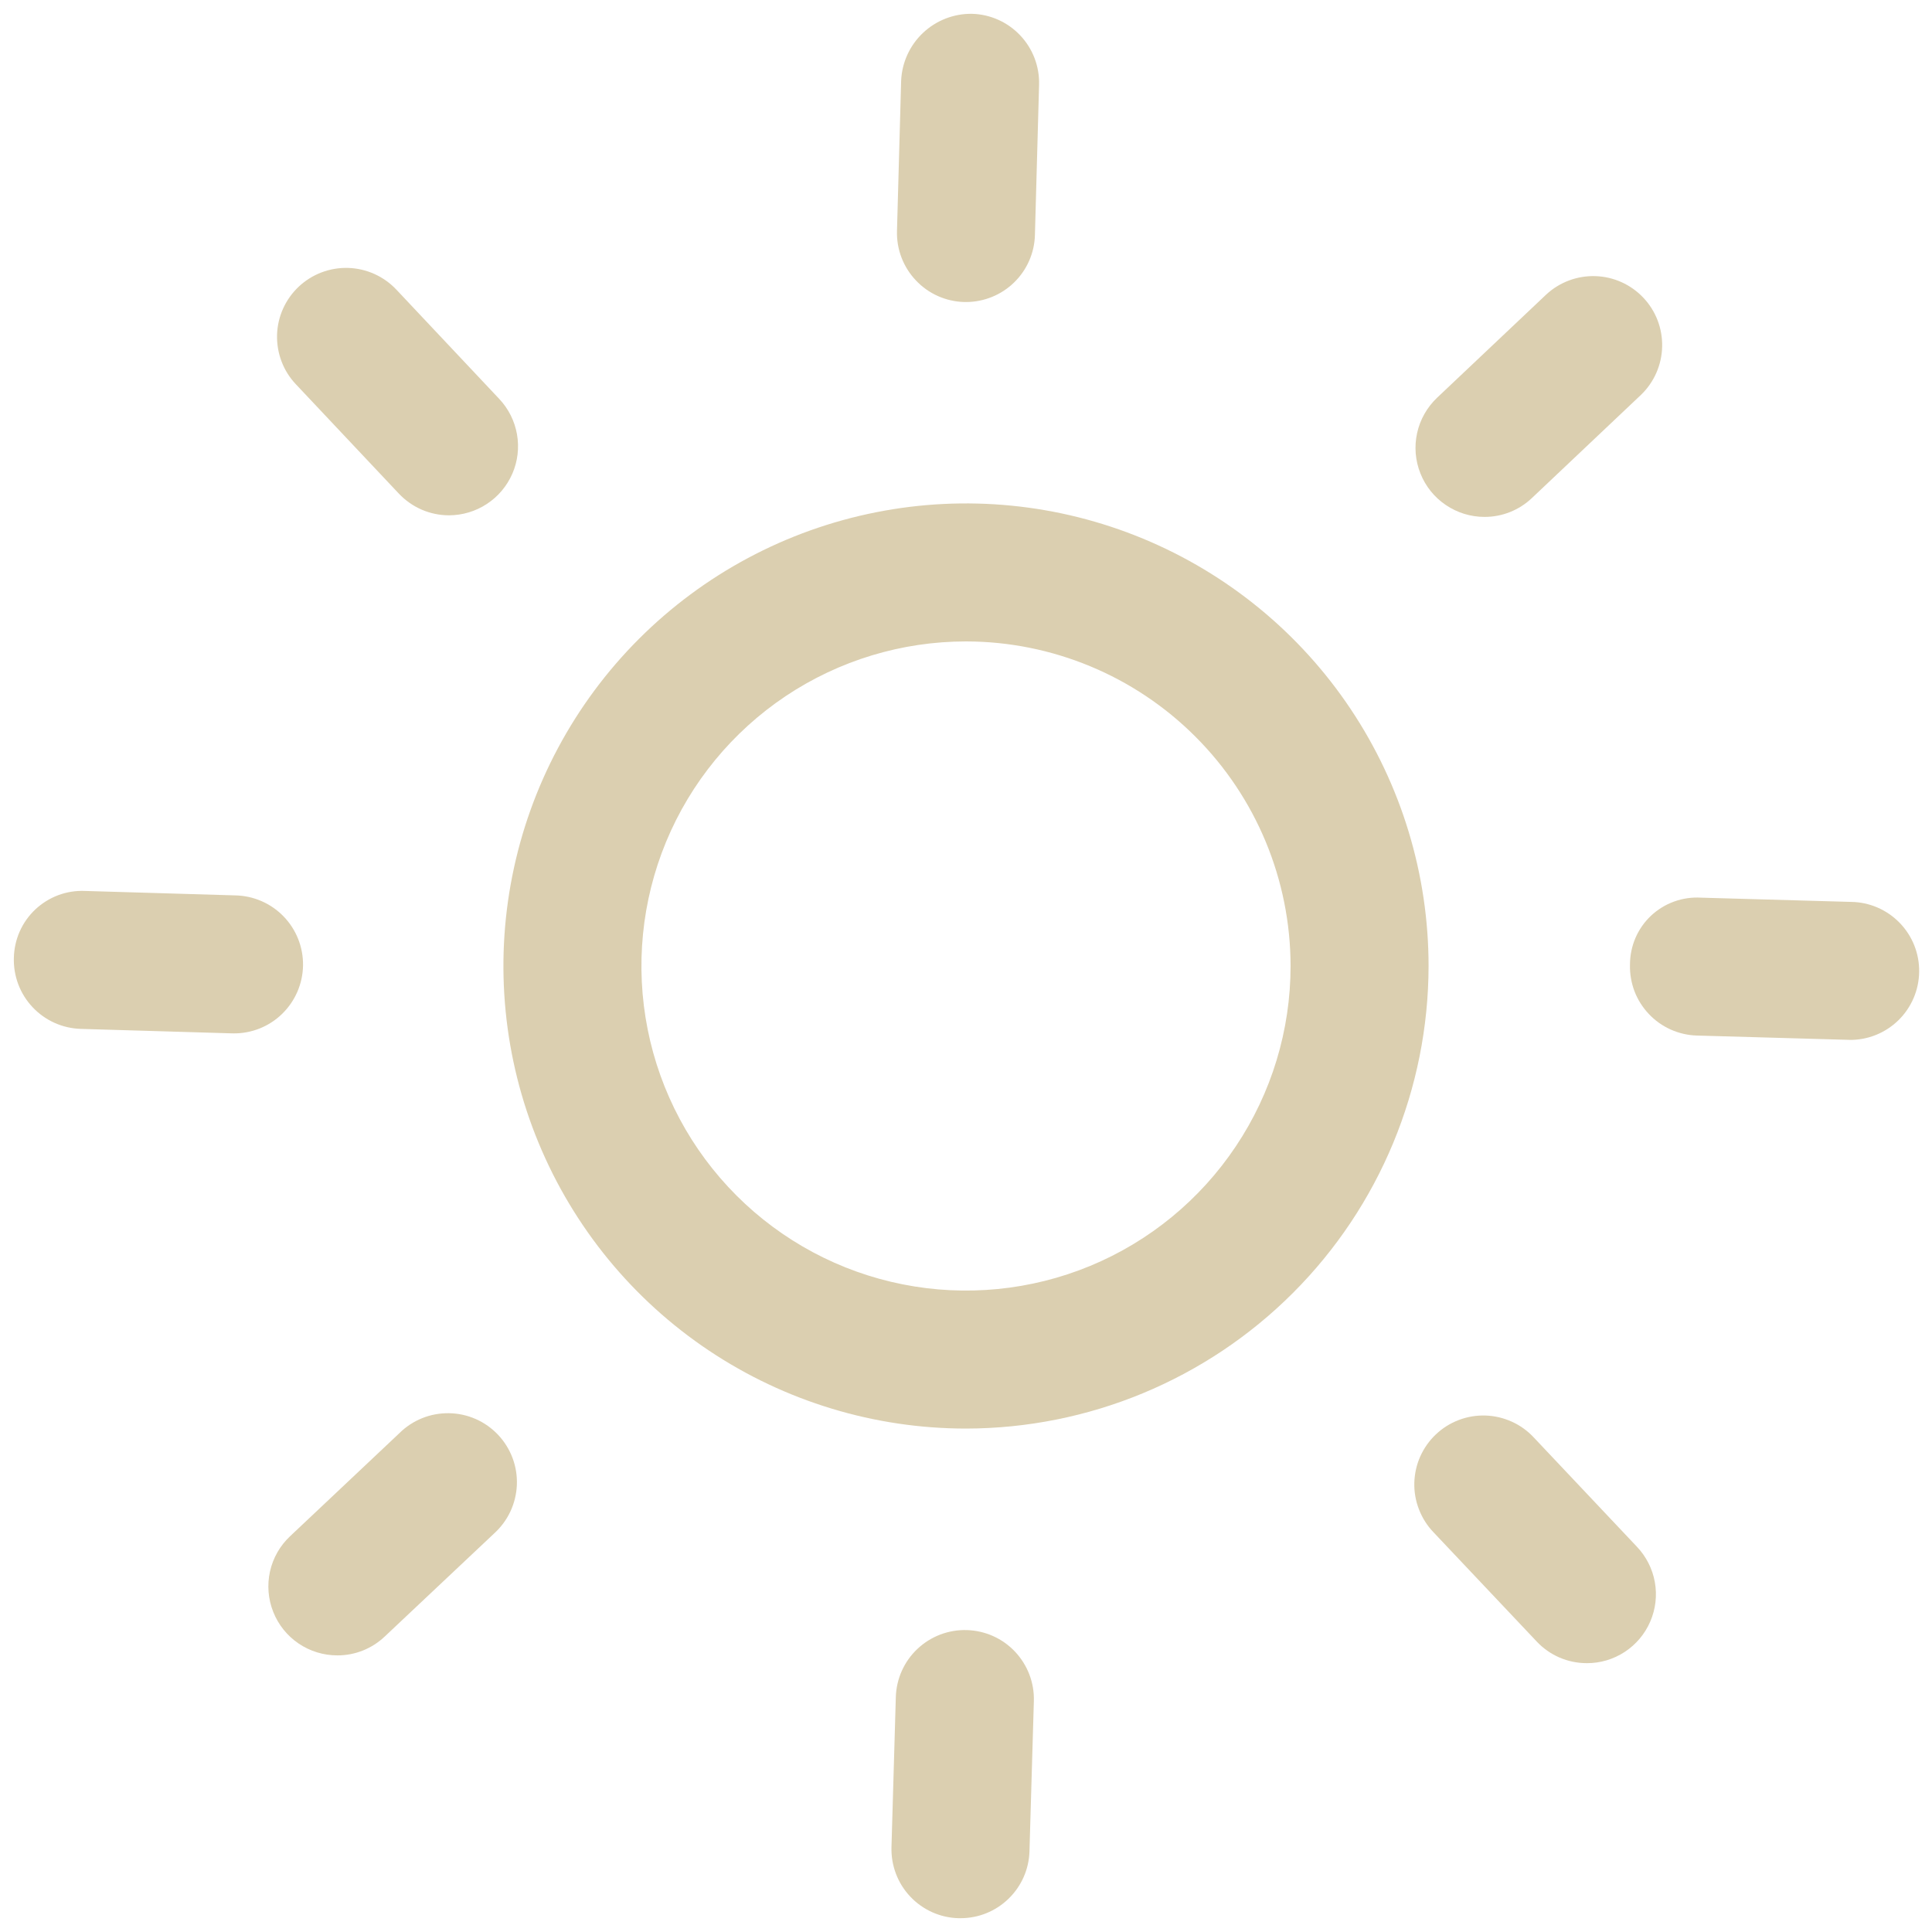 <svg width="40" height="40" viewBox="0 0 40 40" fill="none" xmlns="http://www.w3.org/2000/svg">
<g clip-path="url(#clip0_2_181)">
<path d="M20 29.577C18.106 29.577 16.254 29.015 14.679 27.963C13.104 26.911 11.877 25.415 11.152 23.665C10.427 21.915 10.237 19.989 10.607 18.132C10.976 16.274 11.889 14.567 13.228 13.228C14.567 11.889 16.274 10.976 18.132 10.607C19.989 10.237 21.915 10.427 23.665 11.152C25.415 11.877 26.911 13.104 27.963 14.679C29.015 16.254 29.577 18.106 29.577 20C29.574 22.539 28.564 24.974 26.769 26.769C24.974 28.564 22.539 29.574 20 29.577ZM20 13.28C18.671 13.28 17.372 13.674 16.267 14.412C15.162 15.151 14.3 16.2 13.791 17.428C13.283 18.656 13.15 20.008 13.409 21.311C13.668 22.615 14.308 23.812 15.248 24.752C16.188 25.692 17.385 26.332 18.689 26.591C19.992 26.85 21.344 26.717 22.572 26.209C23.8 25.7 24.849 24.838 25.587 23.733C26.326 22.628 26.72 21.329 26.72 20C26.718 18.218 26.009 16.51 24.749 15.251C23.49 13.991 21.782 13.282 20 13.28Z" fill="#DBCFB0"/>
<path d="M20 6.253H19.961C19.582 6.242 19.223 6.082 18.963 5.806C18.702 5.531 18.561 5.164 18.571 4.785L18.657 1.675C18.672 1.298 18.834 0.942 19.108 0.682C19.382 0.423 19.747 0.28 20.125 0.286C20.503 0.296 20.862 0.457 21.122 0.732C21.383 1.007 21.523 1.375 21.513 1.753L21.427 4.863C21.418 5.235 21.263 5.588 20.996 5.848C20.73 6.107 20.372 6.253 20 6.253Z" fill="#DBCFB0"/>
<path d="M30.735 10.702C30.449 10.702 30.17 10.616 29.933 10.455C29.696 10.295 29.513 10.067 29.408 9.801C29.302 9.536 29.278 9.245 29.34 8.965C29.401 8.686 29.546 8.432 29.753 8.235L32.014 6.097C32.29 5.841 32.656 5.705 33.032 5.717C33.408 5.729 33.764 5.889 34.023 6.163C34.282 6.436 34.422 6.801 34.413 7.177C34.405 7.553 34.248 7.911 33.977 8.173L31.717 10.311C31.452 10.563 31.1 10.703 30.735 10.702Z" fill="#DBCFB0"/>
<path d="M38.286 21.528H38.245L35.134 21.44C34.946 21.435 34.762 21.392 34.591 21.316C34.42 21.239 34.265 21.13 34.137 20.993C34.008 20.857 33.907 20.697 33.84 20.522C33.774 20.346 33.742 20.16 33.747 19.973C33.747 19.783 33.785 19.596 33.859 19.422C33.934 19.247 34.043 19.091 34.181 18.96C34.319 18.831 34.481 18.73 34.66 18.666C34.838 18.601 35.027 18.574 35.216 18.585L38.326 18.673C38.705 18.678 39.066 18.834 39.33 19.106C39.594 19.377 39.74 19.743 39.734 20.122C39.729 20.501 39.573 20.862 39.302 21.126C39.03 21.39 38.665 21.536 38.286 21.53V21.528Z" fill="#DBCFB0"/>
<path d="M32.855 34.434C32.66 34.434 32.468 34.395 32.289 34.318C32.11 34.241 31.949 34.128 31.816 33.986L29.68 31.725C29.549 31.589 29.447 31.428 29.379 31.252C29.31 31.076 29.277 30.889 29.282 30.7C29.287 30.512 29.328 30.326 29.405 30.154C29.482 29.982 29.592 29.826 29.729 29.697C29.866 29.567 30.027 29.466 30.204 29.399C30.38 29.332 30.568 29.301 30.756 29.307C30.945 29.313 31.13 29.357 31.302 29.435C31.474 29.513 31.628 29.624 31.756 29.762L33.892 32.025C34.084 32.228 34.213 32.482 34.262 32.757C34.311 33.032 34.278 33.315 34.167 33.572C34.057 33.828 33.874 34.046 33.64 34.2C33.407 34.353 33.134 34.435 32.855 34.434Z" fill="#DBCFB0"/>
<path d="M19.886 39.714H19.843C19.656 39.709 19.471 39.667 19.3 39.59C19.129 39.513 18.975 39.404 18.846 39.267C18.717 39.131 18.617 38.971 18.55 38.795C18.483 38.62 18.452 38.433 18.457 38.246L18.547 35.136C18.558 34.757 18.719 34.398 18.995 34.138C19.271 33.878 19.638 33.738 20.017 33.749C20.396 33.76 20.755 33.92 21.015 34.196C21.275 34.472 21.416 34.839 21.405 35.218L21.314 38.328C21.304 38.7 21.148 39.052 20.881 39.311C20.615 39.57 20.258 39.715 19.886 39.714Z" fill="#DBCFB0"/>
<path d="M6.985 34.273C6.699 34.273 6.419 34.188 6.182 34.027C5.945 33.867 5.762 33.638 5.657 33.372C5.551 33.106 5.528 32.815 5.59 32.535C5.652 32.256 5.797 32.002 6.006 31.806L8.269 29.672C8.404 29.538 8.565 29.432 8.742 29.361C8.918 29.29 9.108 29.256 9.298 29.259C9.489 29.262 9.676 29.303 9.851 29.38C10.025 29.457 10.182 29.568 10.313 29.707C10.444 29.846 10.545 30.009 10.612 30.187C10.679 30.366 10.709 30.556 10.701 30.746C10.693 30.936 10.647 31.123 10.566 31.296C10.485 31.468 10.37 31.622 10.229 31.75L7.965 33.883C7.7 34.134 7.35 34.274 6.985 34.273Z" fill="#DBCFB0"/>
<path d="M4.824 21.394H4.782L1.672 21.302C1.485 21.296 1.3 21.254 1.129 21.177C0.958 21.1 0.803 20.99 0.675 20.853C0.546 20.717 0.446 20.556 0.379 20.381C0.313 20.205 0.281 20.018 0.287 19.831C0.291 19.643 0.332 19.457 0.408 19.285C0.484 19.113 0.594 18.959 0.731 18.829C0.868 18.701 1.029 18.6 1.205 18.534C1.381 18.468 1.569 18.438 1.757 18.446L4.866 18.538C5.245 18.544 5.606 18.7 5.87 18.972C6.134 19.244 6.279 19.609 6.274 19.988C6.268 20.367 6.112 20.728 5.84 20.992C5.569 21.256 5.203 21.401 4.824 21.395V21.394Z" fill="#DBCFB0"/>
<path d="M9.297 10.669C9.102 10.669 8.91 10.629 8.731 10.552C8.552 10.474 8.391 10.361 8.257 10.219L6.125 7.955C5.996 7.819 5.895 7.658 5.829 7.483C5.762 7.307 5.731 7.121 5.736 6.933C5.747 6.554 5.909 6.195 6.185 5.935C6.46 5.676 6.828 5.536 7.207 5.547C7.586 5.558 7.945 5.72 8.205 5.995L10.338 8.261C10.529 8.464 10.656 8.719 10.704 8.993C10.752 9.268 10.719 9.55 10.608 9.806C10.497 10.062 10.314 10.28 10.081 10.433C9.849 10.586 9.576 10.668 9.297 10.669Z" fill="#DBCFB0"/>
</g>
<defs>
<clipPath id="clip0_2_181">
<rect width="40" height="40" fill="white"/>
</clipPath>
</defs>
</svg>
